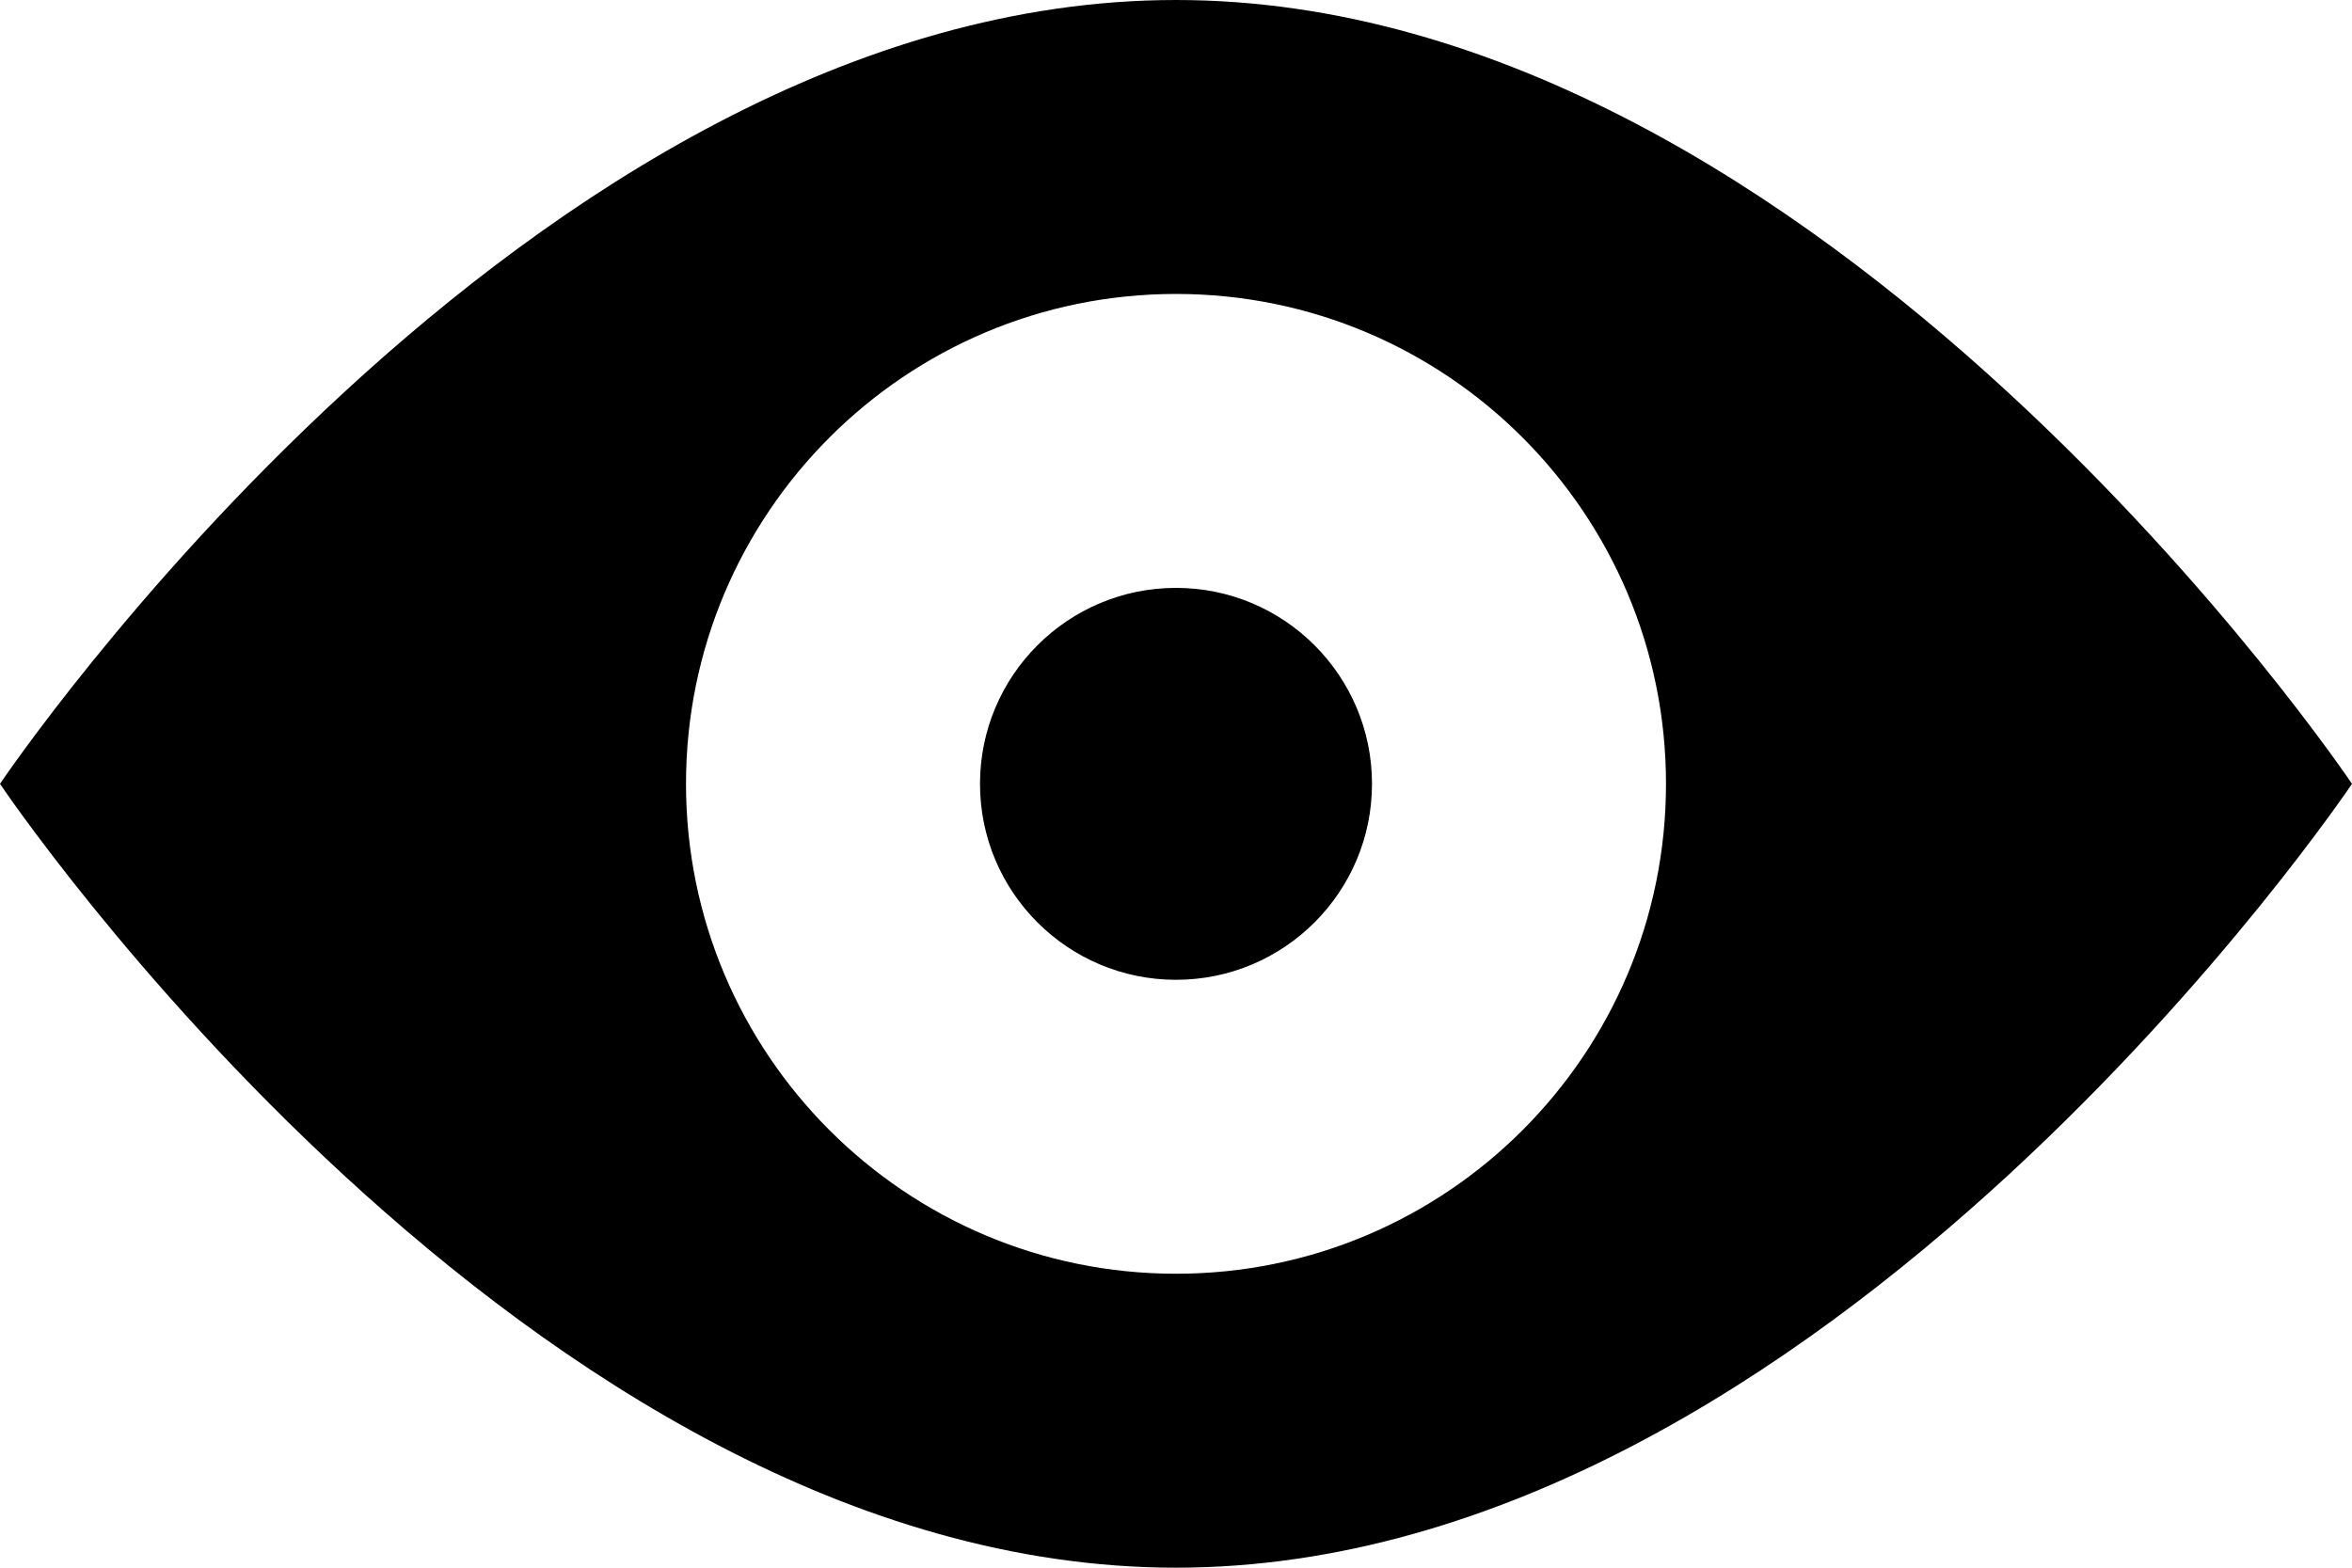 <?xml version="1.0" encoding="iso-8859-1"?>
<!-- Generator: Adobe Illustrator 16.0.4, SVG Export Plug-In . SVG Version: 6.00 Build 0)  -->
<!DOCTYPE svg PUBLIC "-//W3C//DTD SVG 1.1//EN" "http://www.w3.org/Graphics/SVG/1.1/DTD/svg11.dtd">
<svg version="1.1" id="Layer_1" xmlns="http://www.w3.org/2000/svg" xmlns:xlink="http://www.w3.org/1999/xlink" x="0px" y="0px"
	 width="24px" height="16px" viewBox="0 0 24 16" style="enable-background:new 0 0 24 16;" xml:space="preserve">
<path d="M14,8c0,1.104-0.896,2-2,2s-2-0.896-2-2s0.896-2,2-2S14,6.896,14,8z M24,8c0,0-5.373,8-12,8C5.373,16,0,8,0,8s5.373-8,12-8
	C18.627,0,24,8,24,8z M17,8c0-2.761-2.239-5-5-5C9.239,3,7,5.239,7,8c0,2.761,2.239,5,5,5C14.761,13,17,10.761,17,8z"/>
<g>
</g>
<g>
</g>
<g>
</g>
<g>
</g>
<g>
</g>
<g>
</g>
<g>
</g>
<g>
</g>
<g>
</g>
<g>
</g>
<g>
</g>
<g>
</g>
<g>
</g>
<g>
</g>
<g>
</g>
</svg>
